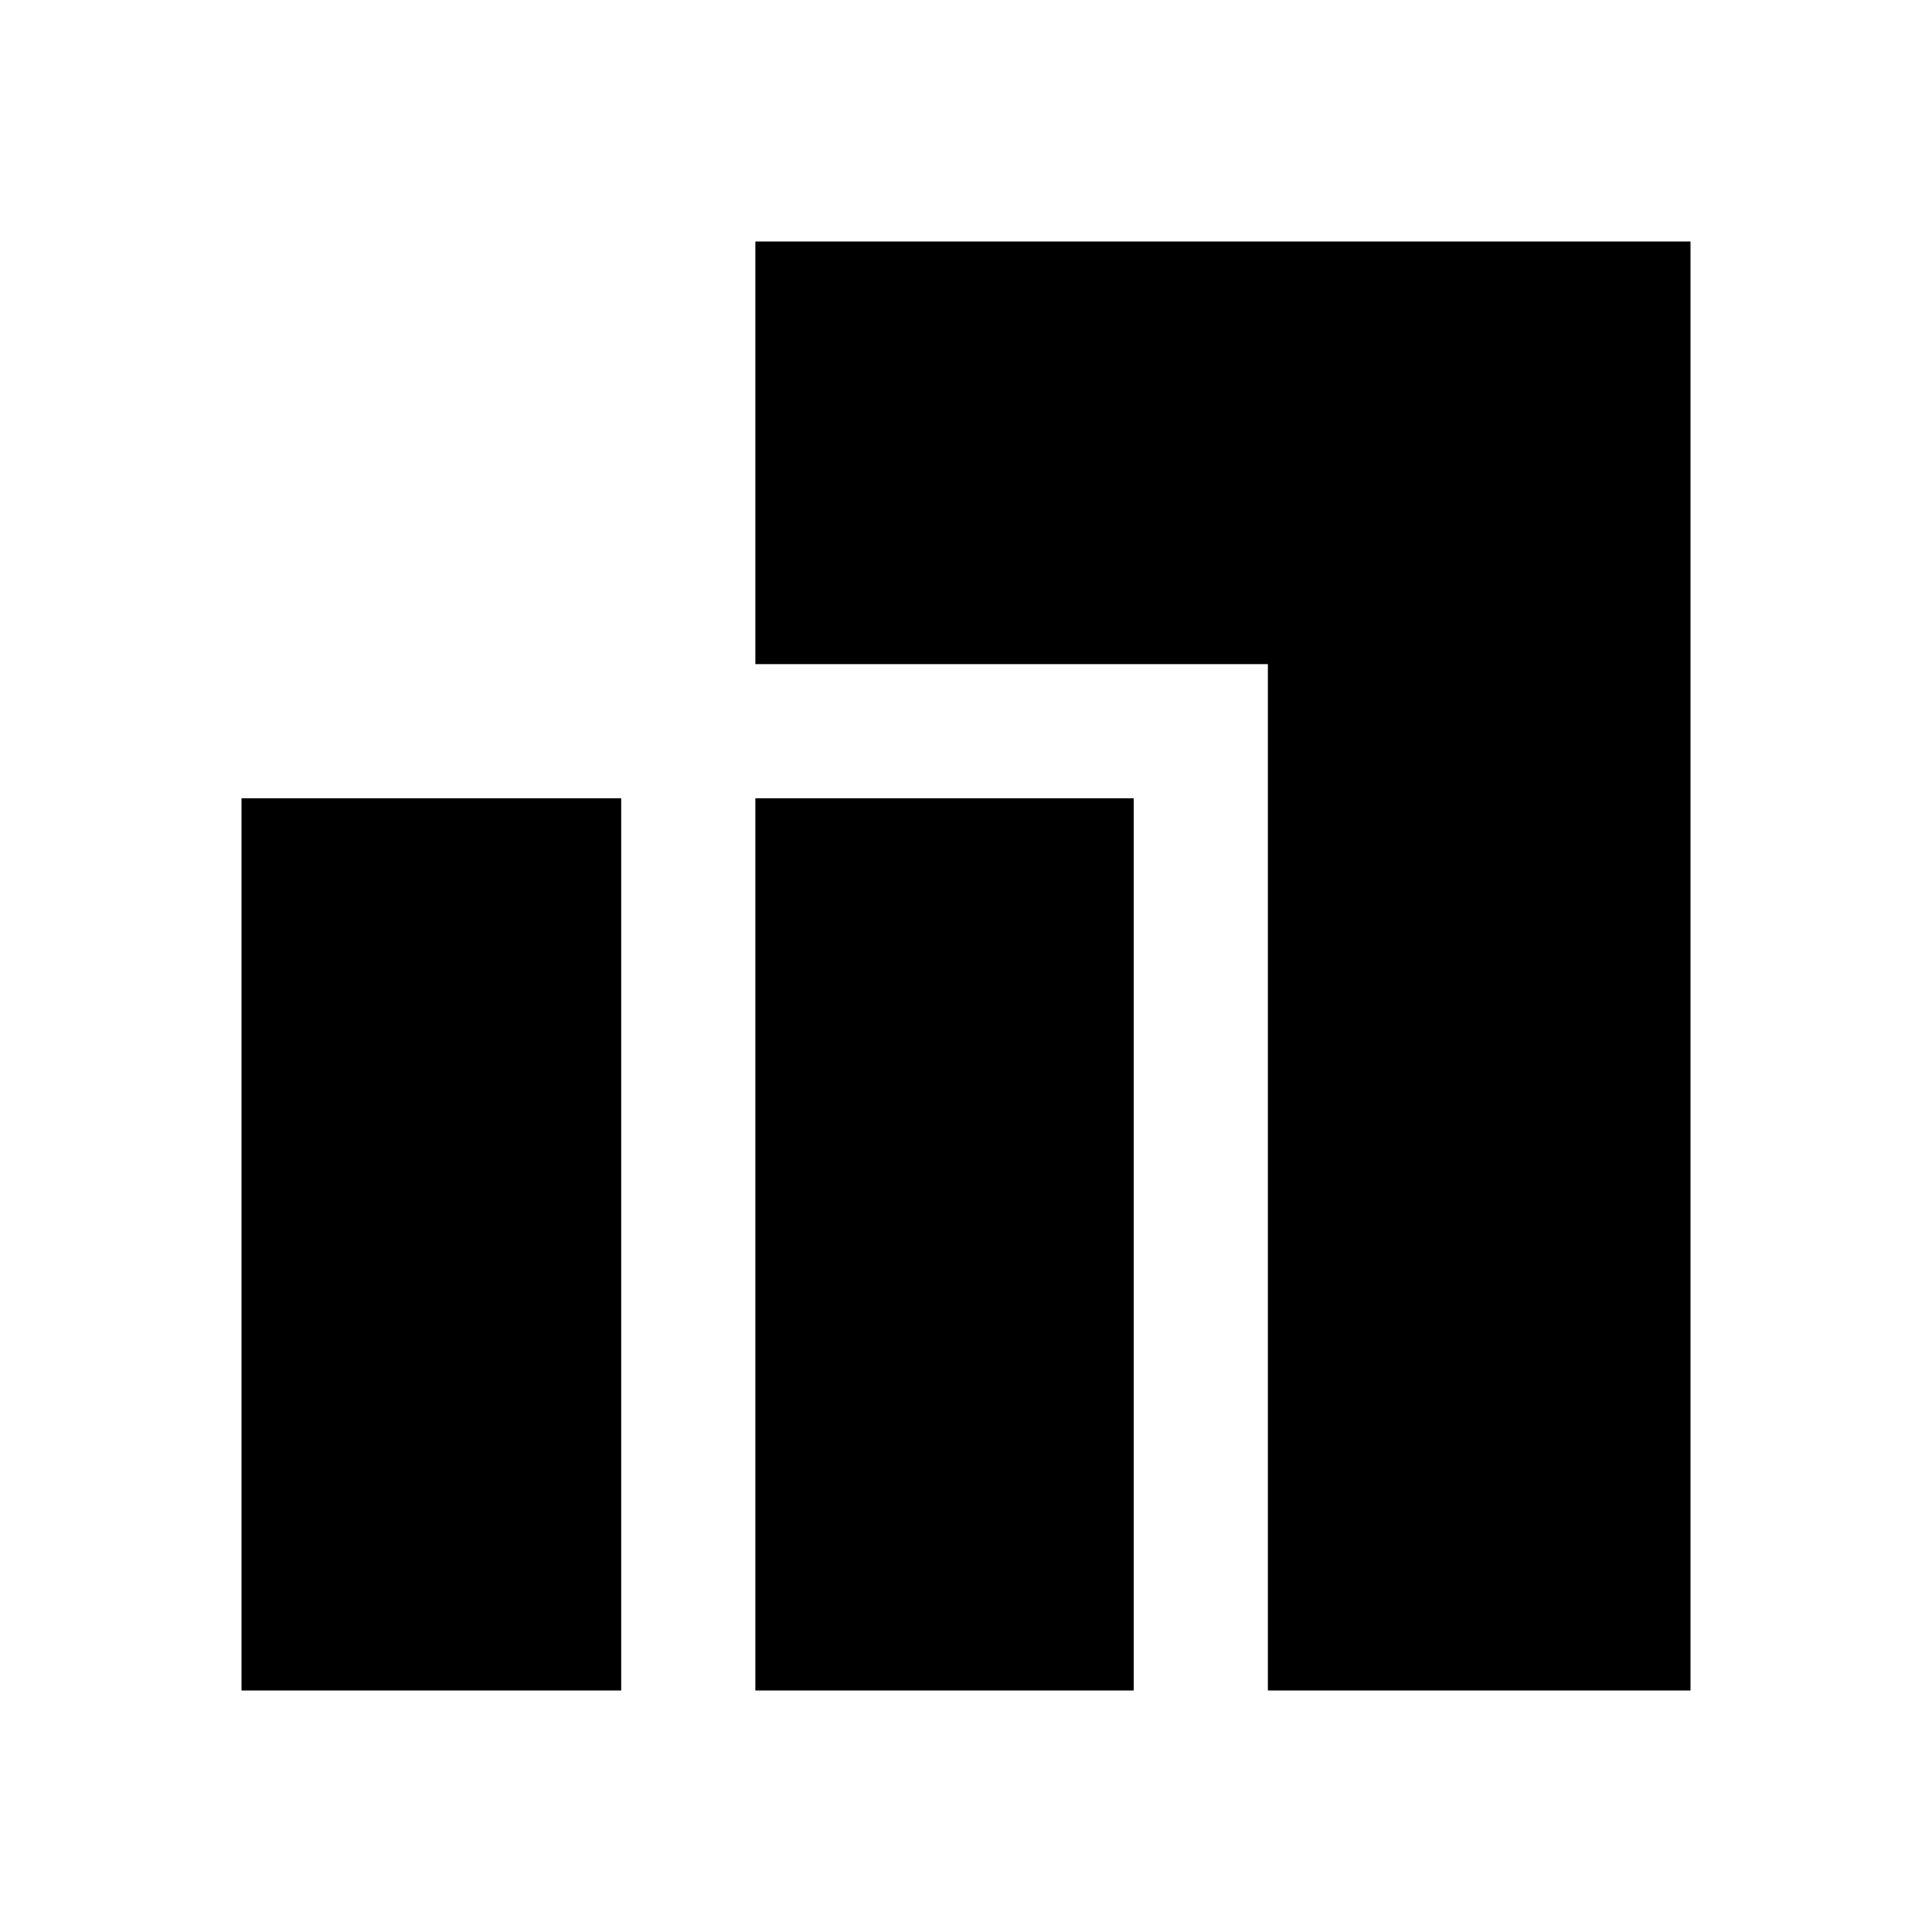 <svg xmlns="http://www.w3.org/2000/svg" height="40" viewBox="0 -960 960 960" width="40"><path d="M630-120v-510H375.333v-210H840v720H630Zm-254.667 0v-443.333h188V-120h-188ZM120-120v-443.333h188.667V-120H120Z"/></svg>